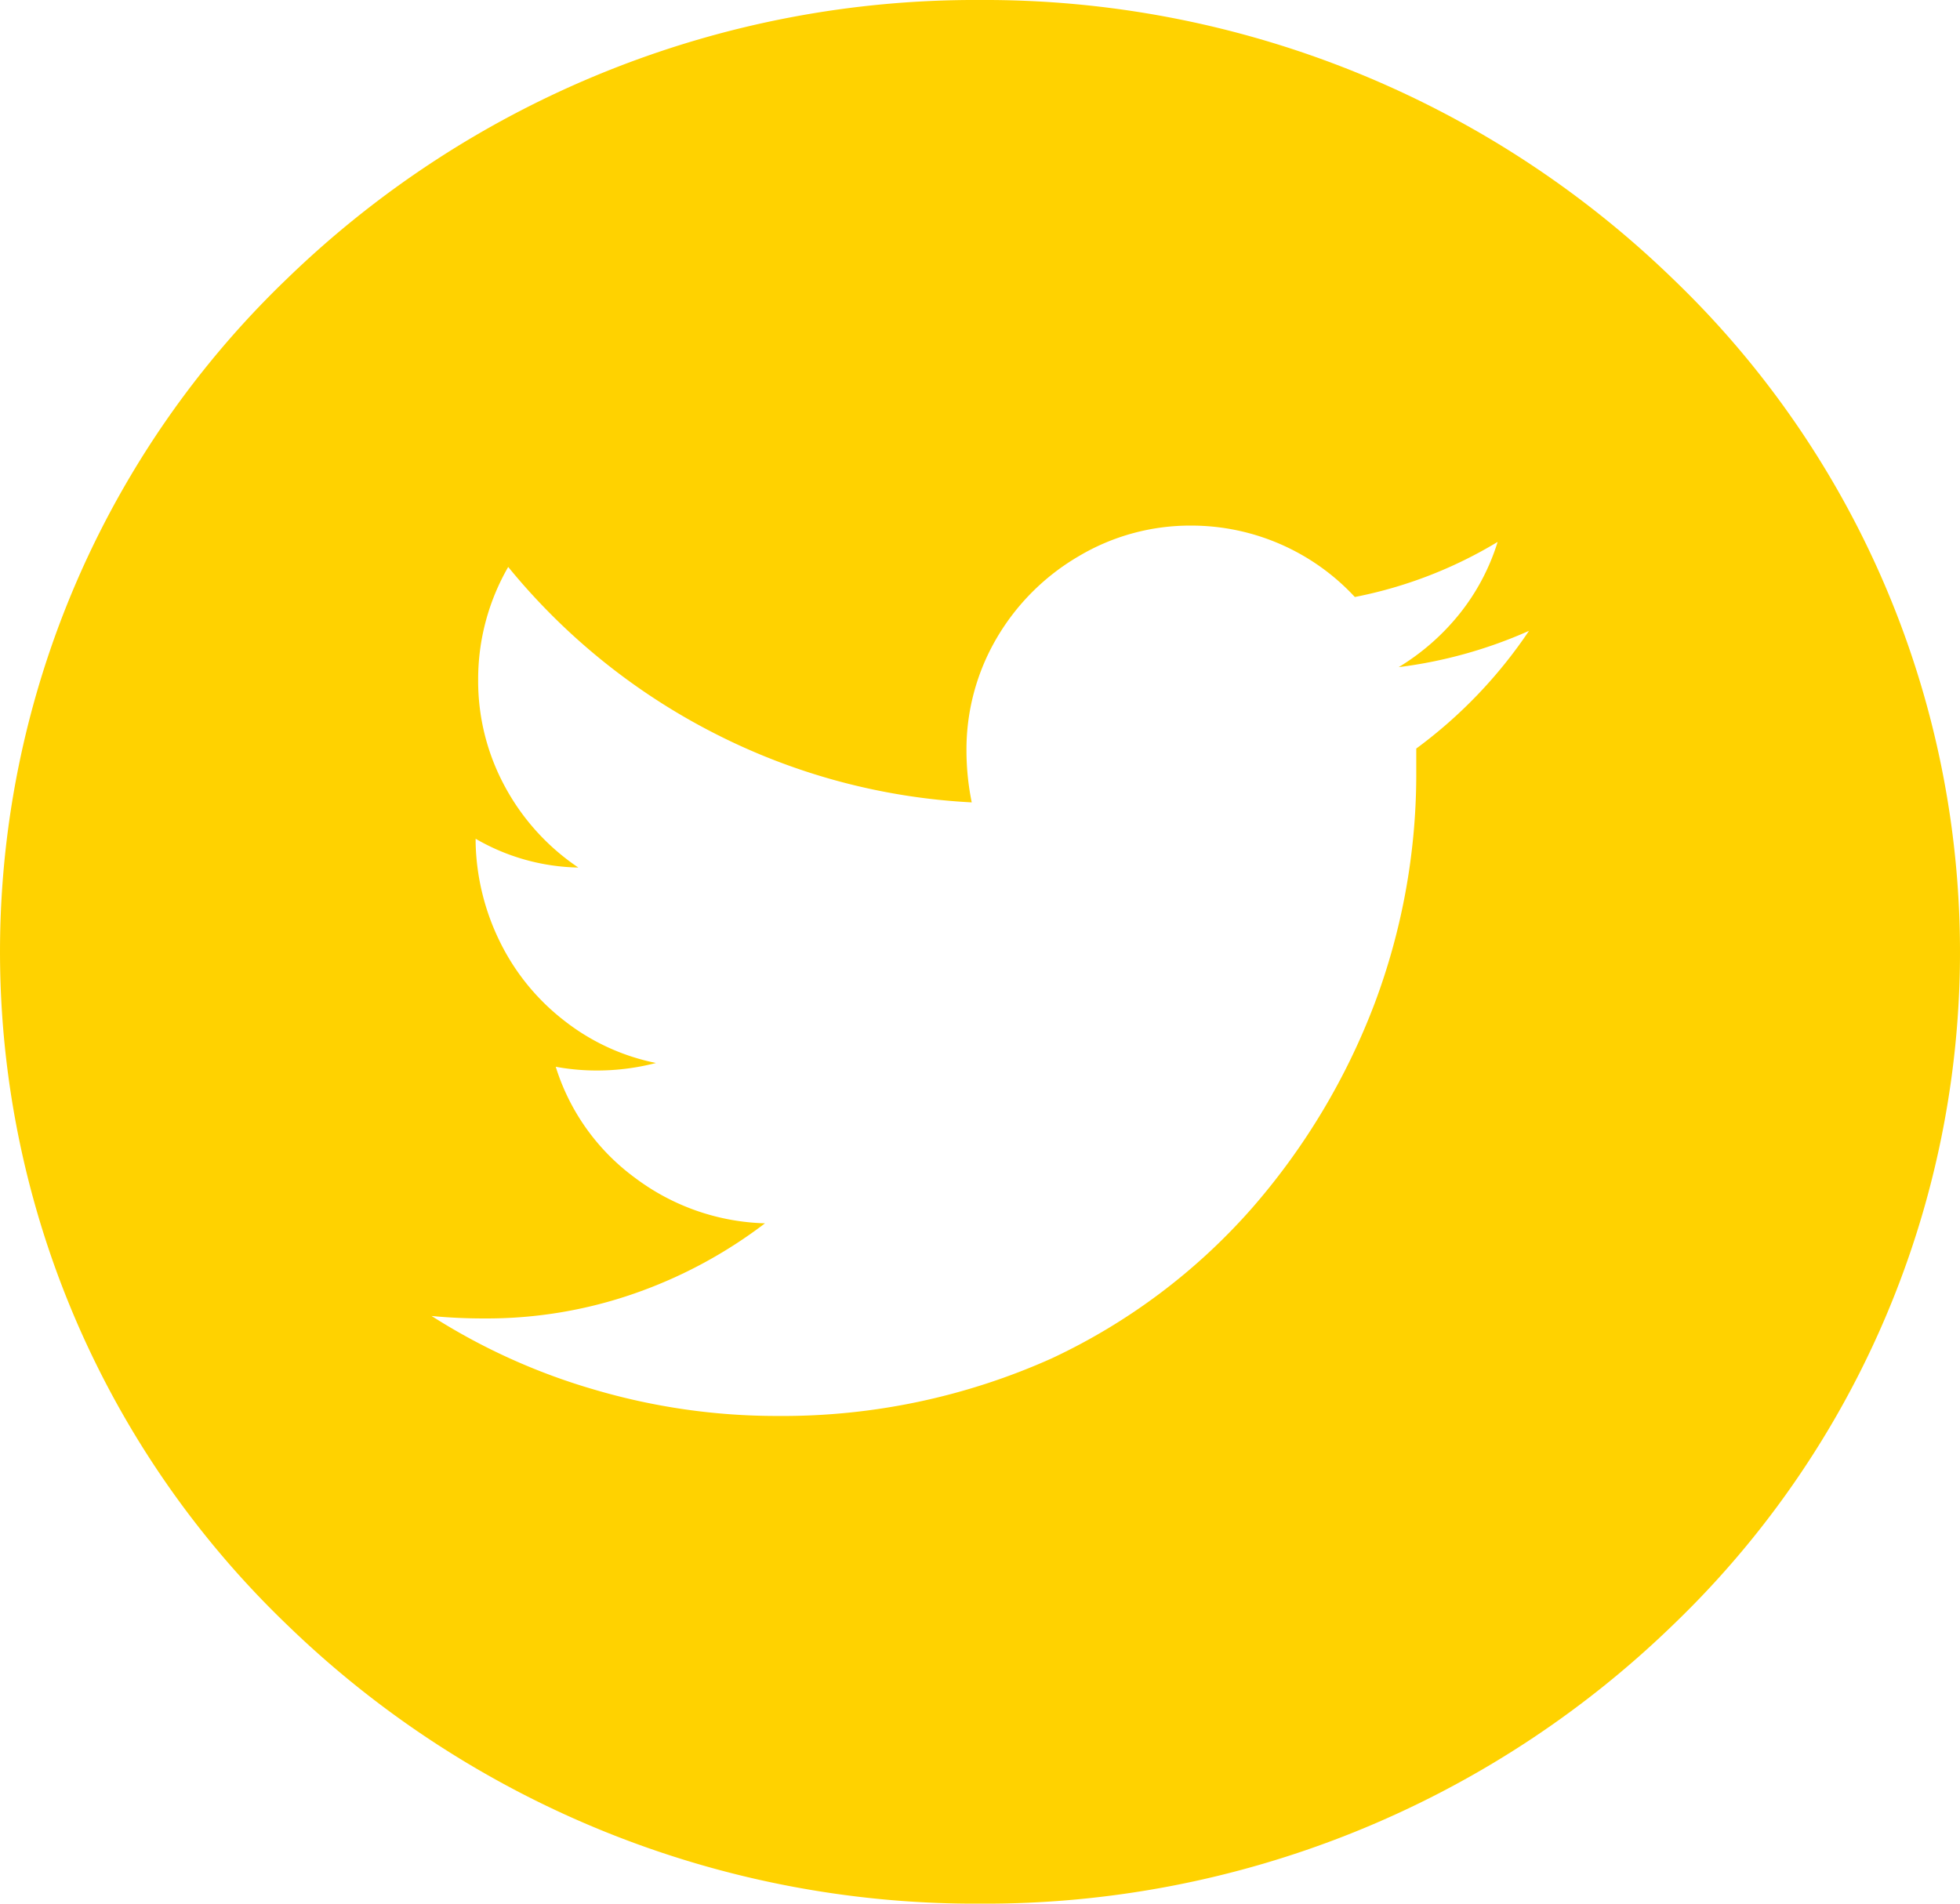 <svg xmlns="http://www.w3.org/2000/svg" width="37.24" height="36.175" viewBox="0 0 37.24 36.175"><defs><style>.a{fill:#ffd200;}</style></defs><path class="a" d="M18.62,36.176a18.777,18.777,0,0,1-13.166-5.3,17.724,17.724,0,0,1,0-25.58A18.778,18.778,0,0,1,18.62,0,18.778,18.778,0,0,1,31.786,5.3a17.724,17.724,0,0,1,0,25.58A18.777,18.777,0,0,1,18.62,36.176ZM8.2,25.008h0a11.911,11.911,0,0,0,3.094,1.4,12.254,12.254,0,0,0,3.475.5,12.485,12.485,0,0,0,5.213-1.094,11.62,11.62,0,0,0,3.808-2.858,12.827,12.827,0,0,0,2.333-3.9,12.419,12.419,0,0,0,.786-4.284v-.547a9.013,9.013,0,0,0,2.142-2.237,8.76,8.76,0,0,1-2.476.69,4.406,4.406,0,0,0,1.155-1.012,4.14,4.14,0,0,0,.725-1.368,8.34,8.34,0,0,1-2.713,1.047,4.237,4.237,0,0,0-3.118-1.357,4.138,4.138,0,0,0-2.13.583,4.335,4.335,0,0,0-1.559,1.559,4.184,4.184,0,0,0-.572,2.142,4.946,4.946,0,0,0,.1.976,12.1,12.1,0,0,1-4.927-1.332,12.226,12.226,0,0,1-3.88-3.142,4.271,4.271,0,0,0-.571,2.142,4.208,4.208,0,0,0,.511,2.036,4.33,4.33,0,0,0,1.392,1.534,4.021,4.021,0,0,1-1.951-.547v.072A4.479,4.479,0,0,0,9.5,17.9a4.273,4.273,0,0,0,1.226,1.5,4.146,4.146,0,0,0,1.738.8,4.431,4.431,0,0,1-1.119.143,4.266,4.266,0,0,1-.786-.071,4.143,4.143,0,0,0,1.5,2.106,4.3,4.3,0,0,0,2.476.869,8.92,8.92,0,0,1-2.476,1.332,8.523,8.523,0,0,1-2.832.476C8.869,25.056,8.525,25.04,8.2,25.008Z"/></svg>